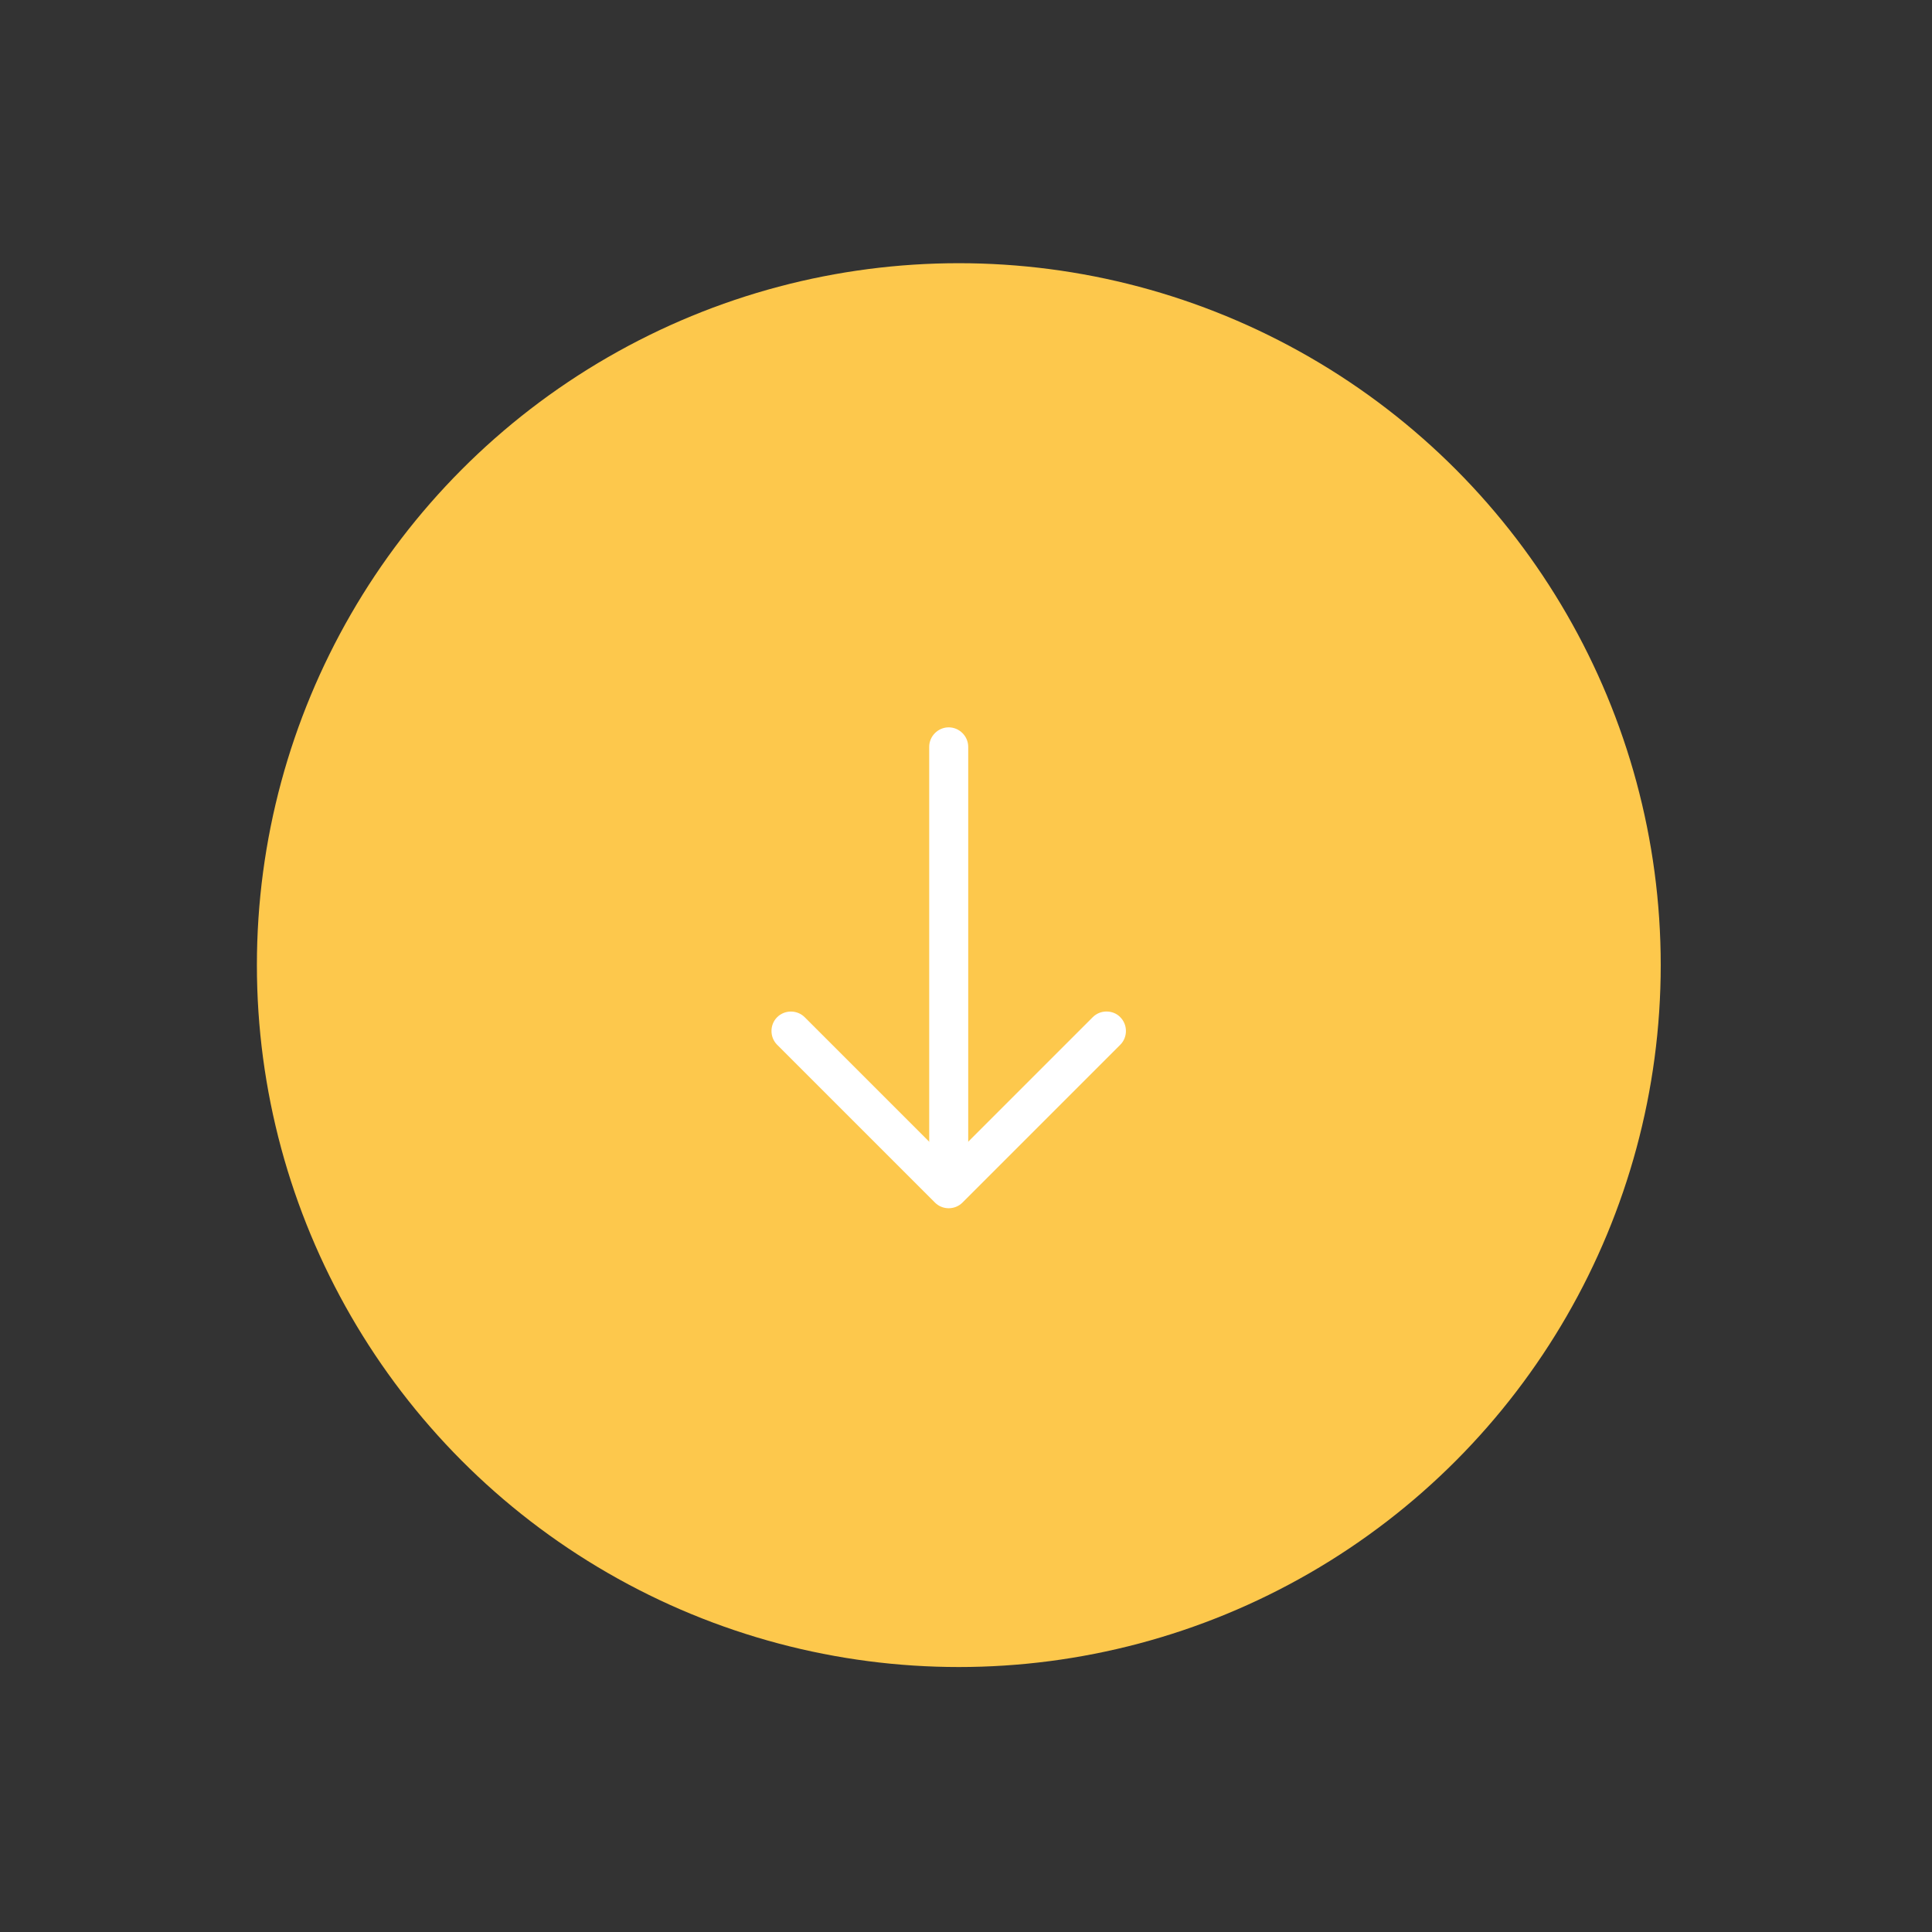 <svg width="61" height="61" viewBox="0 0 61 61" fill="none" xmlns="http://www.w3.org/2000/svg">
<rect x="0" y="0" width="61" height="61" fill="#333333" stroke="none"/>
<circle cx="30.273" cy="30.472" r="22.162" transform="rotate(120 30.273 30.472)" fill="#FDC84C"/>
<path d="M34.936 31.937C34.78 31.937 34.624 31.994 34.501 32.117L29.954 36.664L25.407 32.117C25.169 31.879 24.775 31.879 24.537 32.117C24.299 32.355 24.299 32.749 24.537 32.987L29.519 37.969C29.757 38.208 30.151 38.208 30.389 37.969L35.371 32.987C35.609 32.749 35.609 32.355 35.371 32.117C35.256 31.994 35.092 31.937 34.936 31.937Z" fill="white"/>
<path d="M29.954 22.965C29.617 22.965 29.338 23.244 29.338 23.581L29.338 37.395C29.338 37.731 29.617 38.011 29.954 38.011C30.291 38.011 30.57 37.731 30.57 37.395L30.57 23.581C30.57 23.244 30.291 22.965 29.954 22.965Z" fill="white"/>
</svg>
